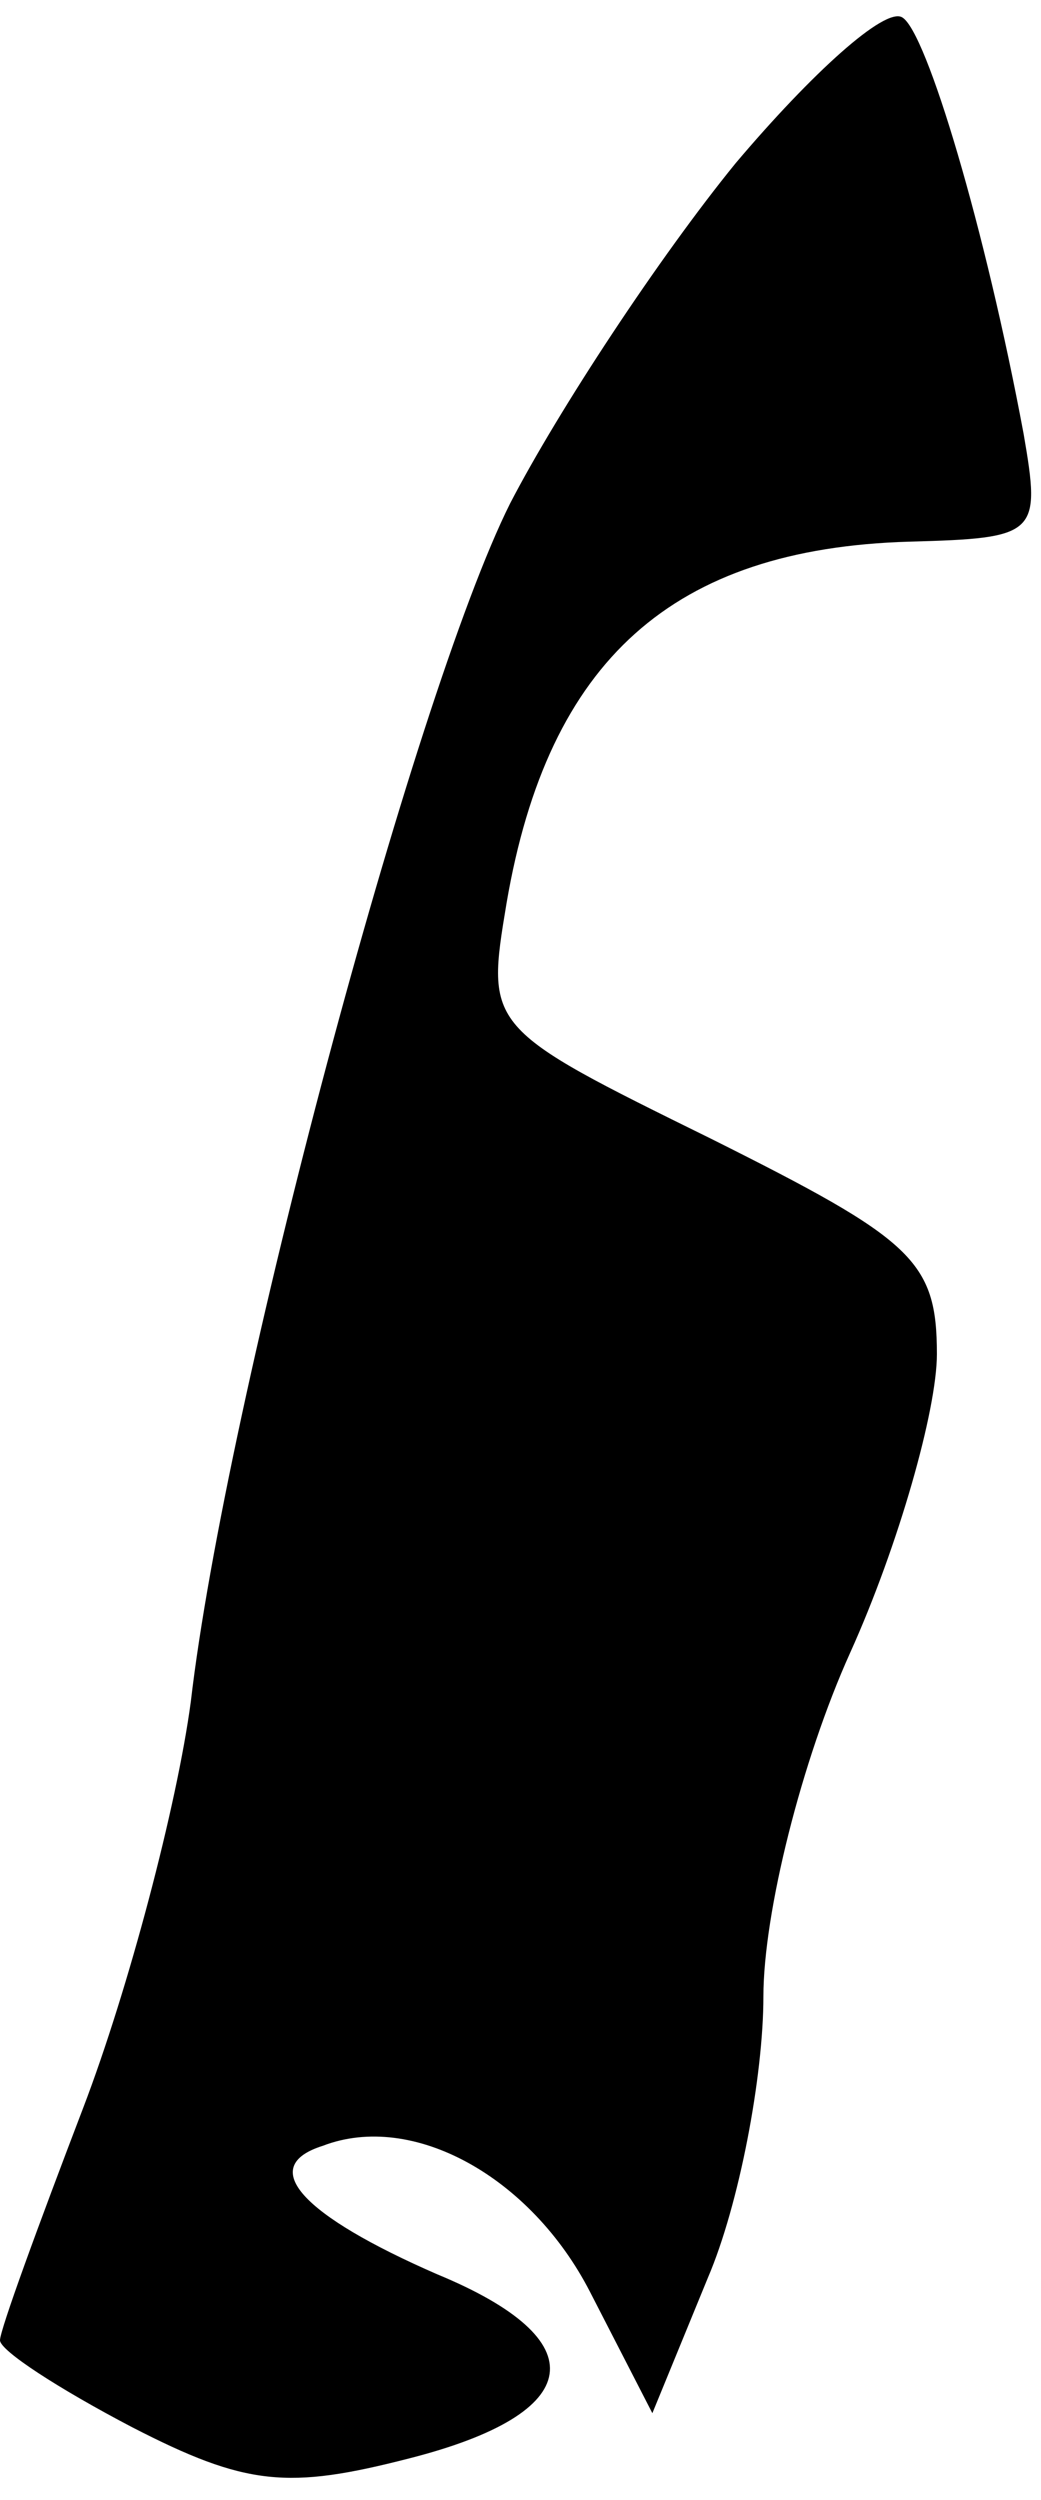 <?xml version="1.0" standalone="no"?>
<!DOCTYPE svg PUBLIC "-//W3C//DTD SVG 20010904//EN"
 "http://www.w3.org/TR/2001/REC-SVG-20010904/DTD/svg10.dtd">
<svg version="1.0" xmlns="http://www.w3.org/2000/svg"
 width="30pt" height="72pt" viewBox="0 0 30 72"
 preserveAspectRatio="xMidYMid meet">
<g transform="translate(0,72) scale(0.1,-0.1)"
fill="#000000" stroke="none">
<path fill="#000000" stroke="none" d="M212 673 c-22 -27 -51 -71 -65 -98 -28
-56 -82 -259 -92 -345 -4 -30 -18 -83 -31 -117 -13 -34 -24 -64 -24 -67 0 -3
17 -14 38 -25 33 -17 45 -18 80 -9 51 13 54 34 8 53 -39 17 -52 31 -33 37 26
10 60 -9 77 -42 l18 -35 16 39 c9 21 16 58 16 81 0 24 11 68 25 99 14 31 25
70 25 86 0 27 -7 33 -65 62 -65 32 -65 32 -59 68 12 70 48 102 116 104 37 1
38 2 33 31 -11 59 -28 116 -35 120 -5 3 -26 -16 -48 -42z"/>
</g>
</svg>
